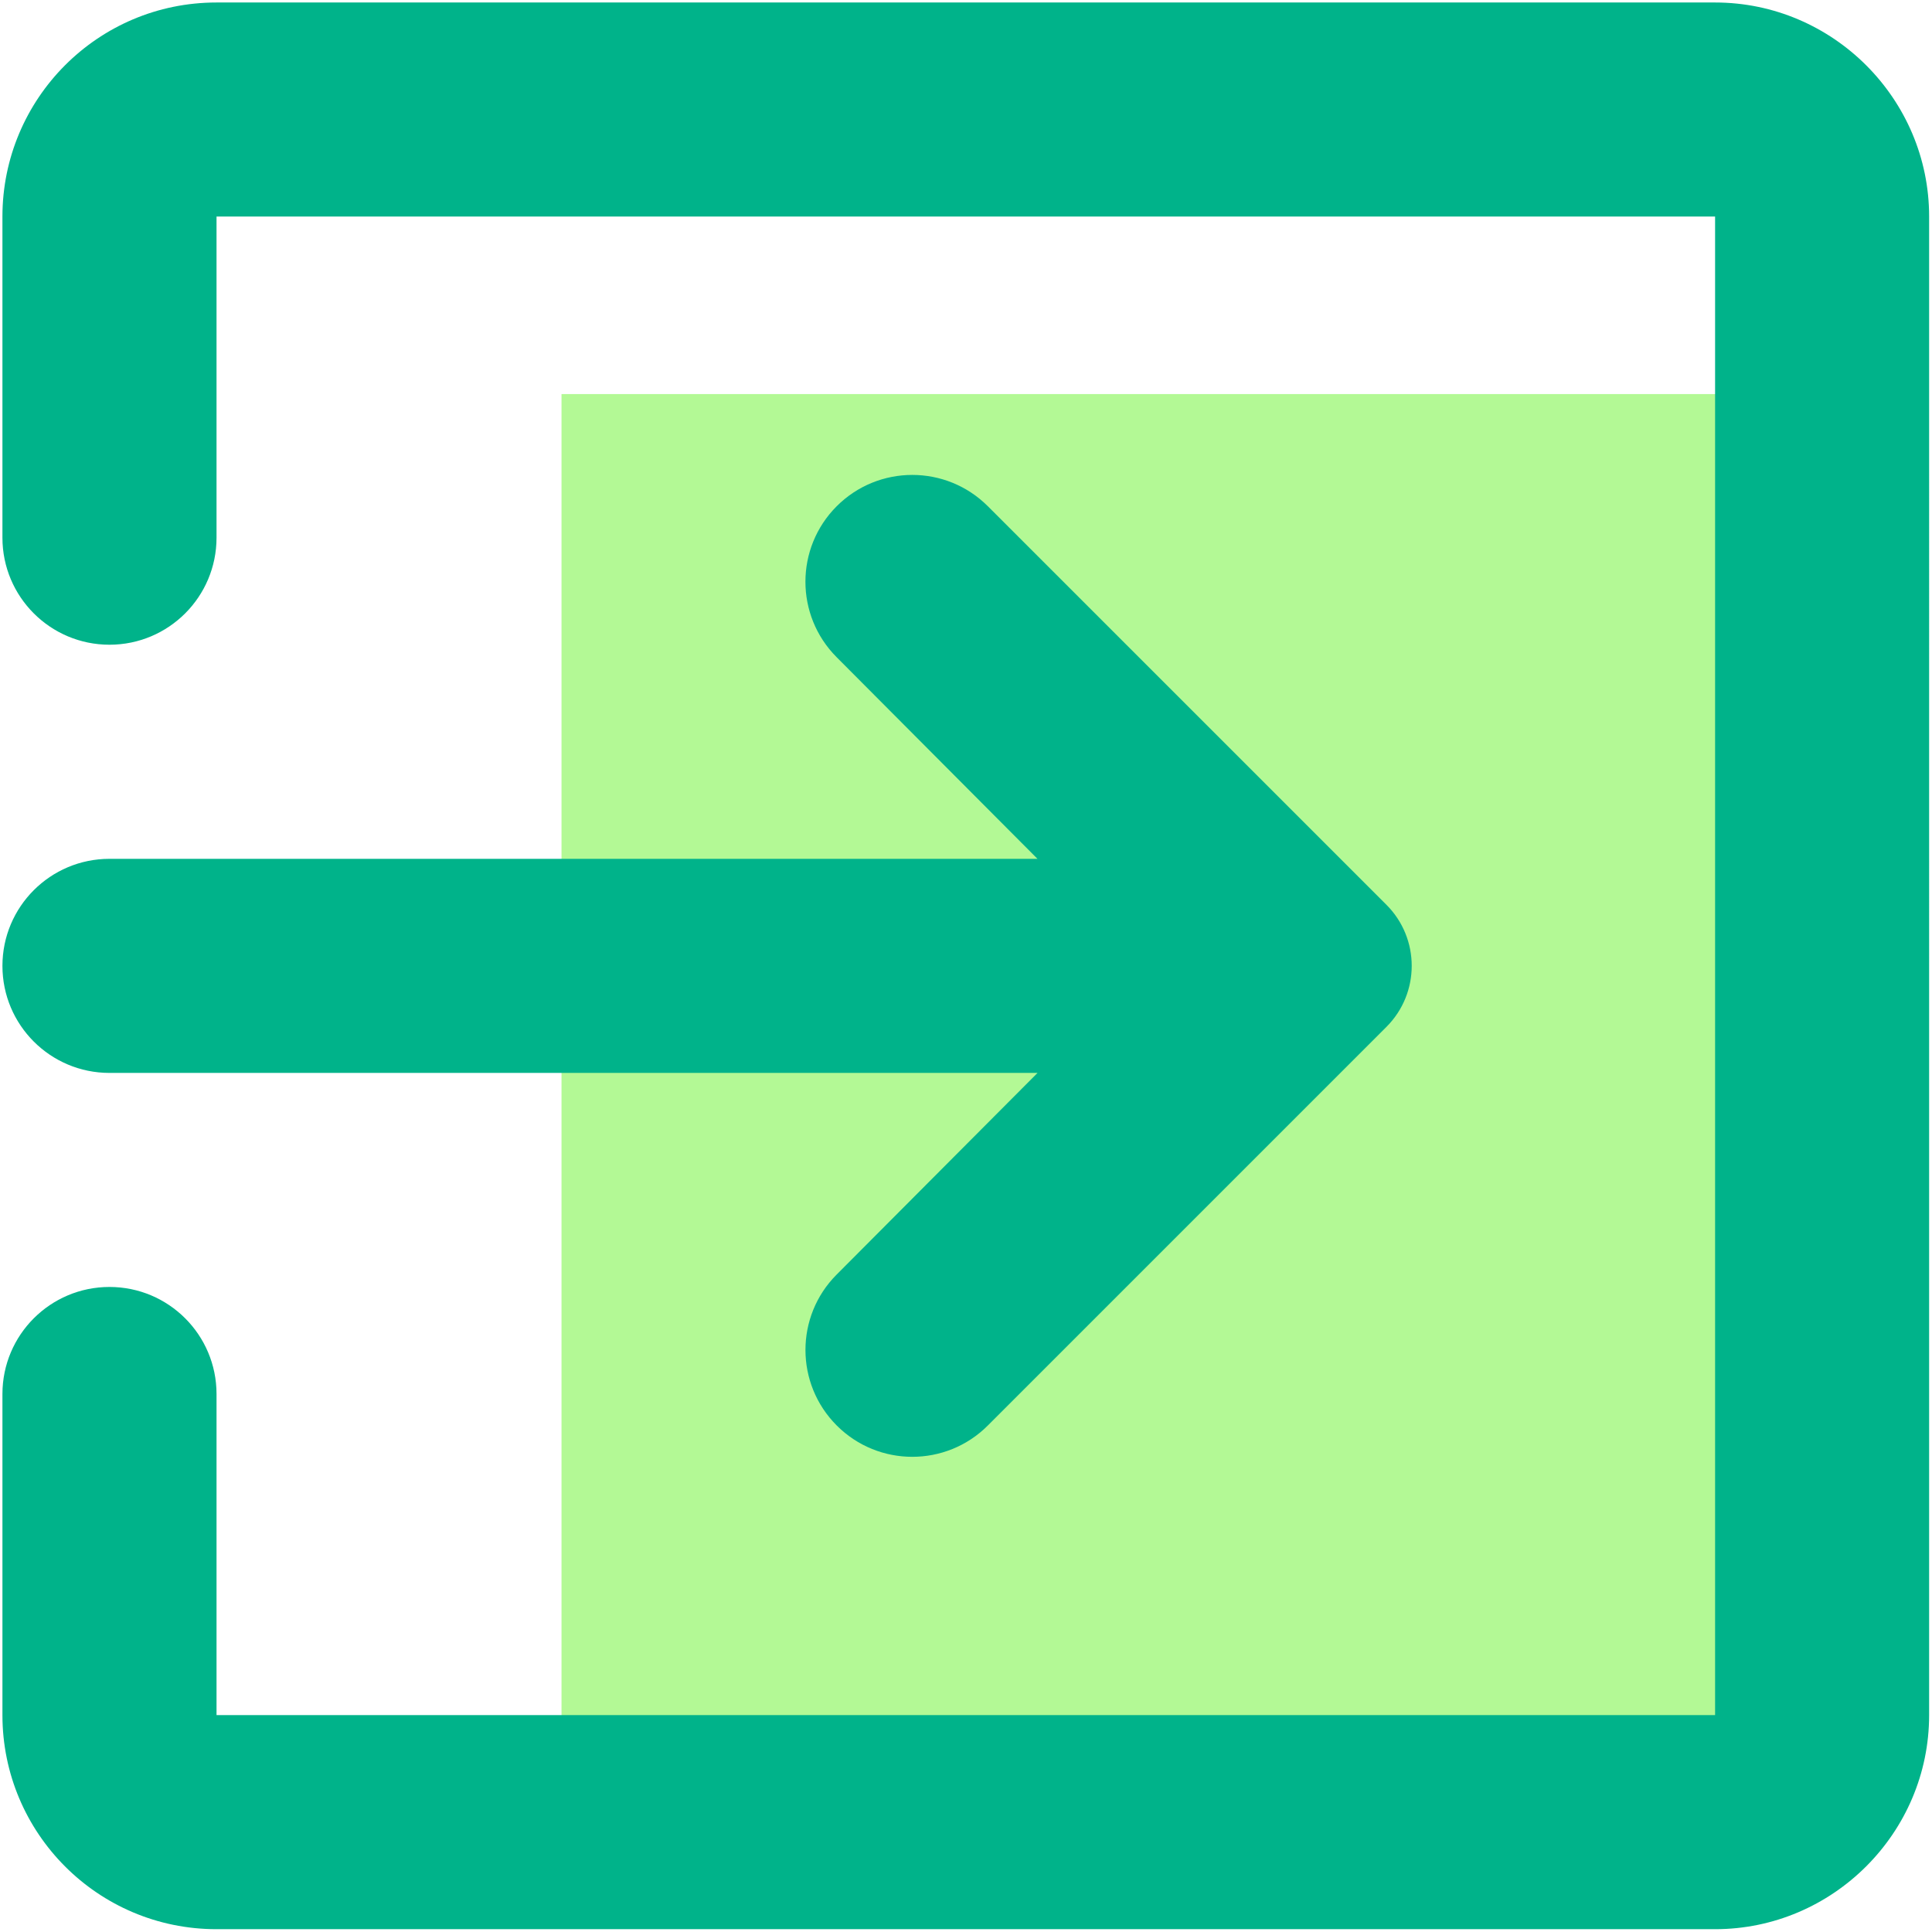 <?xml version="1.0" standalone="no"?><!DOCTYPE svg PUBLIC "-//W3C//DTD SVG 1.1//EN" "http://www.w3.org/Graphics/SVG/1.1/DTD/svg11.dtd"><svg t="1754292240889" class="icon" viewBox="0 0 1024 1024" version="1.1" xmlns="http://www.w3.org/2000/svg" p-id="6266" xmlns:xlink="http://www.w3.org/1999/xlink" width="64" height="64"><path d="M297.613 208.866h671.105v753.025H297.613z" fill="#B3F995" p-id="6267"></path><path d="M443.499 755.551c22.103 22.12 57.96 22.12 80.063 0l211.275-211.275c17.87-17.87 17.87-46.85 0-64.719L523.562 268.298c-22.12-22.103-57.96-22.103-80.079 0-22.086 22.086-22.12 57.859-0.084 79.996l106.483 106.901H58.027c-31.339 0-56.738 25.399-56.738 56.738 0 31.339 25.399 56.738 56.738 56.738h491.888l-106.499 106.901c-22.036 22.103-22.003 57.893 0.084 79.979zM909.034 1.322H114.765C51.786 1.322 1.288 52.388 1.288 114.782v170.198c0 31.339 25.399 56.738 56.738 56.738 31.339 0 56.738-25.399 56.738-56.738V114.782h794.269v794.269H114.765V738.853c0-31.339-25.399-56.738-56.738-56.738-31.339 0-56.738 25.399-56.738 56.738V909.051c0 62.41 50.497 113.46 113.46 113.46h794.269c62.41 0 113.46-51.066 113.46-113.46V114.782C1022.494 52.388 971.428 1.322 909.034 1.322z m0 0" fill="#00B38A" p-id="6268"></path></svg>